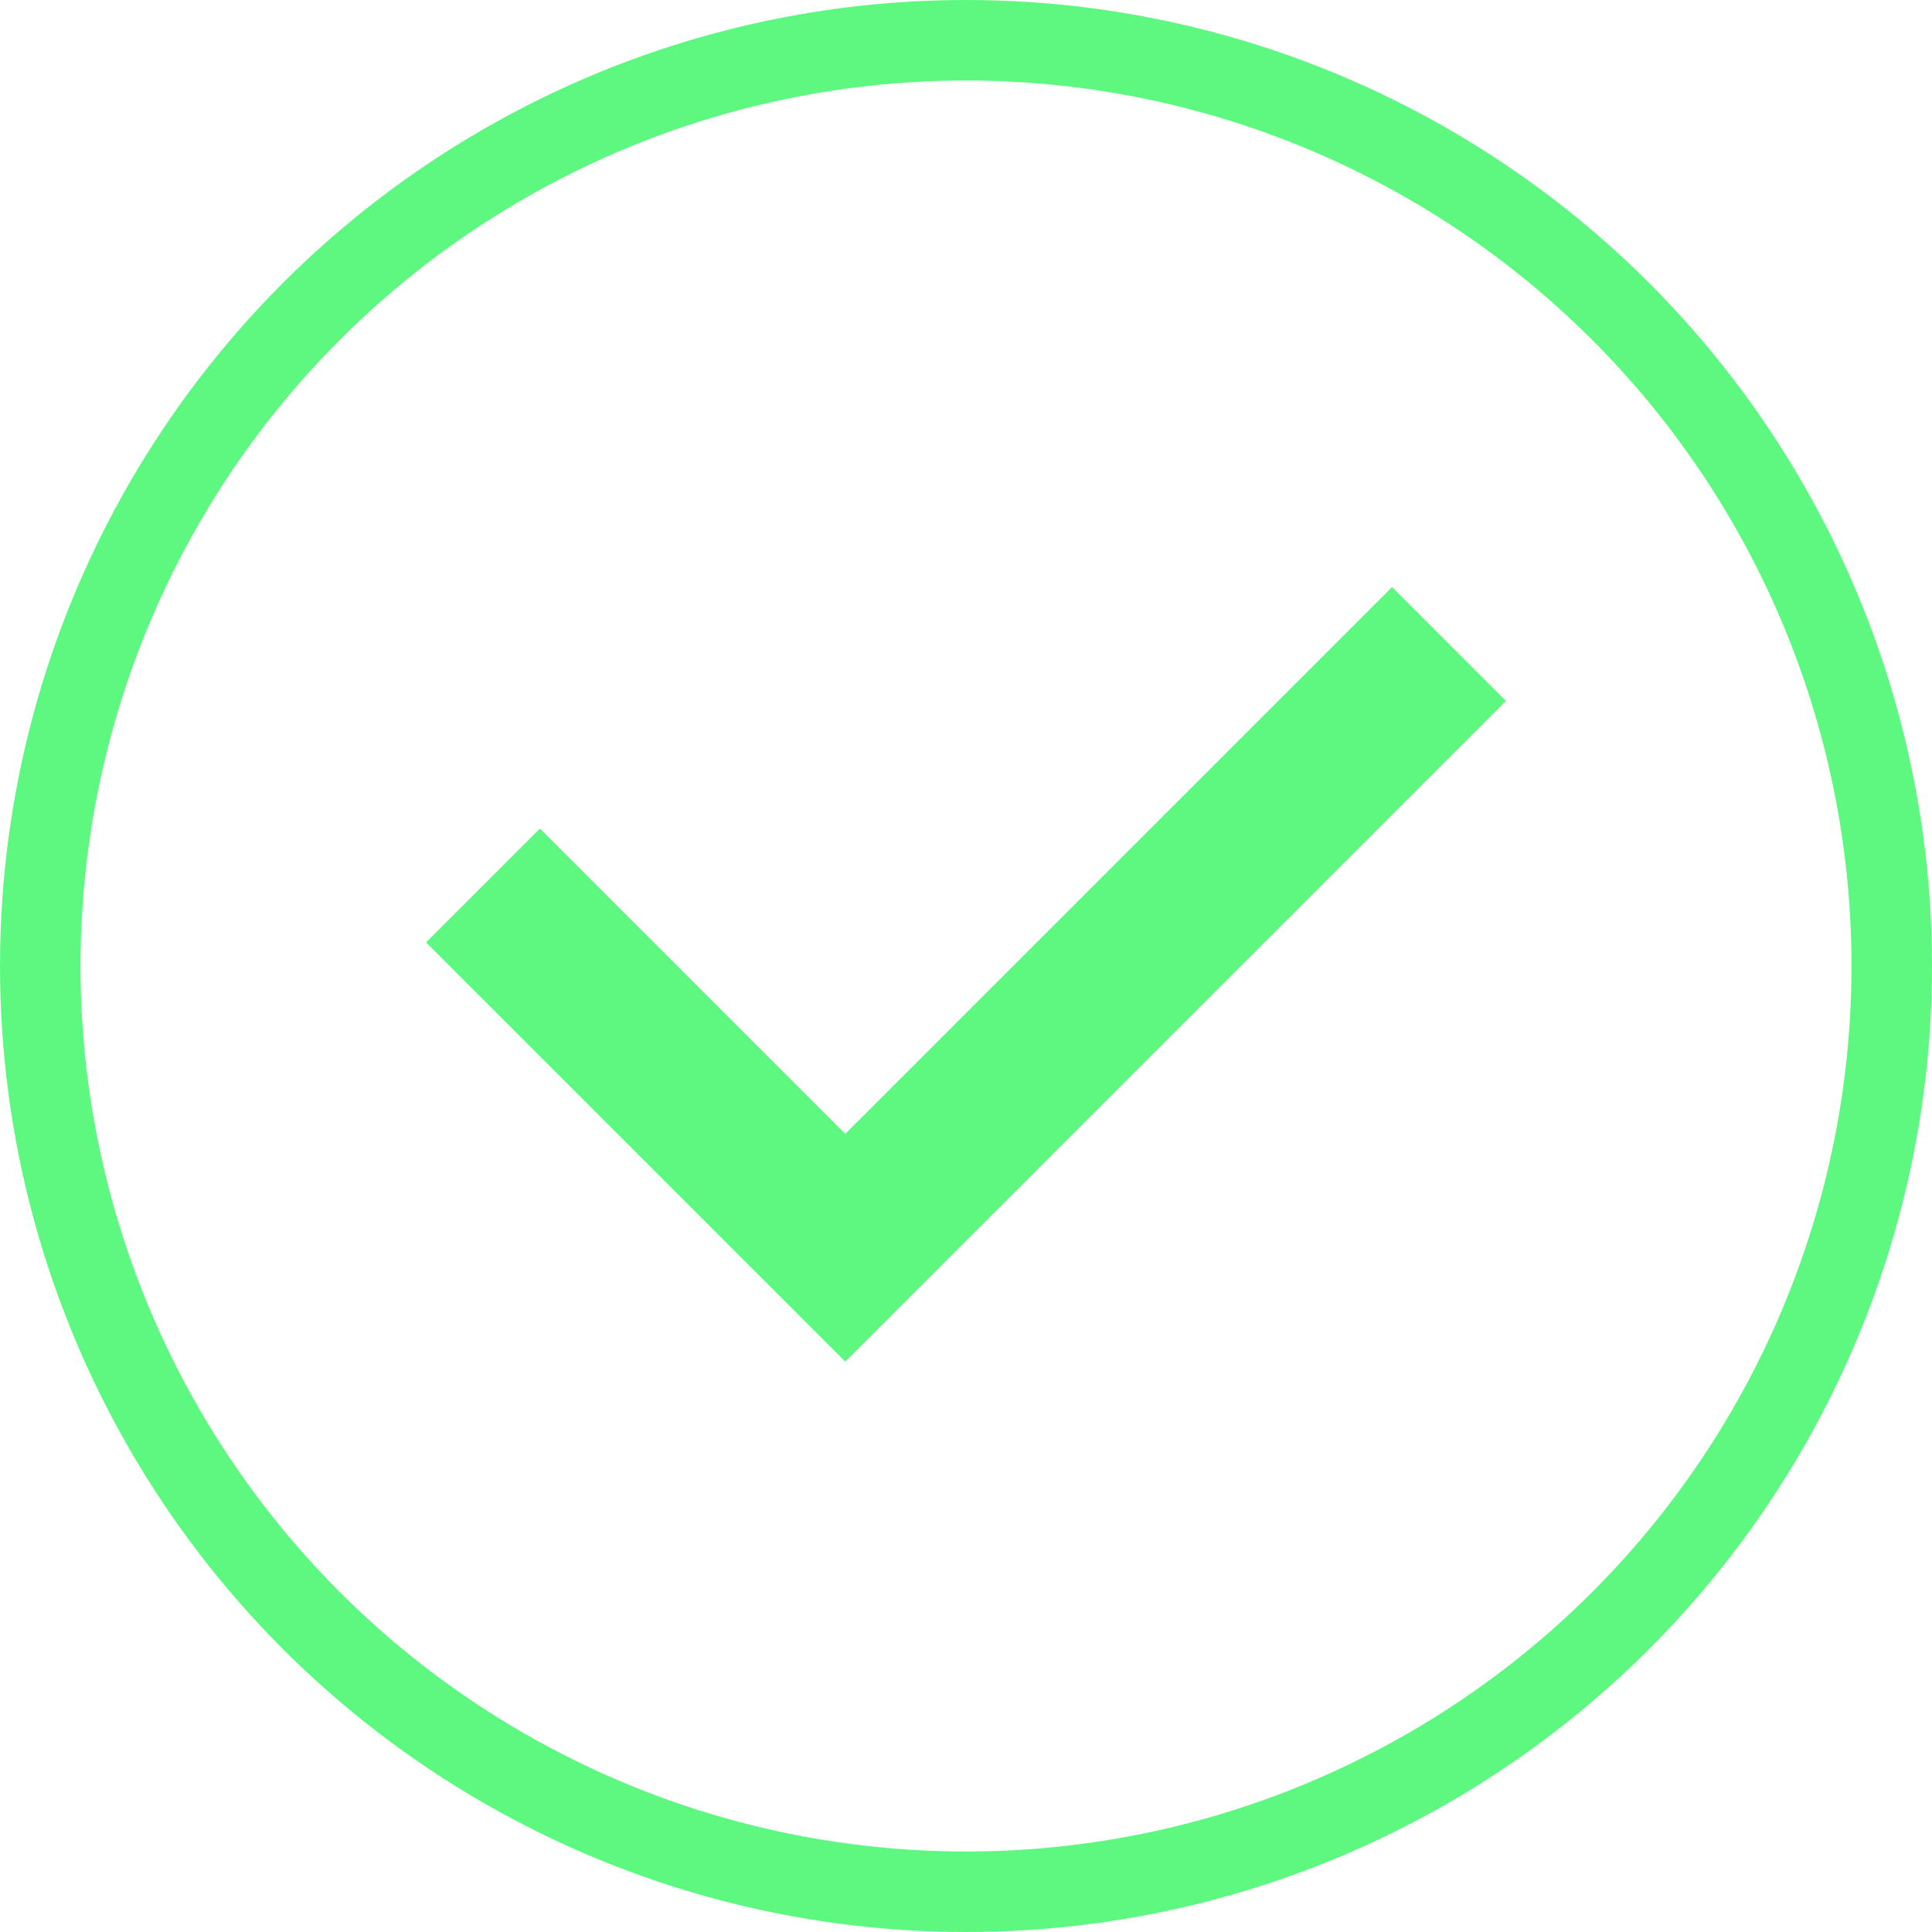 <svg width="24" height="24" viewBox="0 0 24 24" fill="none" xmlns="http://www.w3.org/2000/svg">
<circle cx="12" cy="12" r="11.5" stroke="#5DF87F"/>
<path d="M6 11L10.5 15.5L18 8" stroke="#5DF87F" stroke-width="2"/>
</svg>
